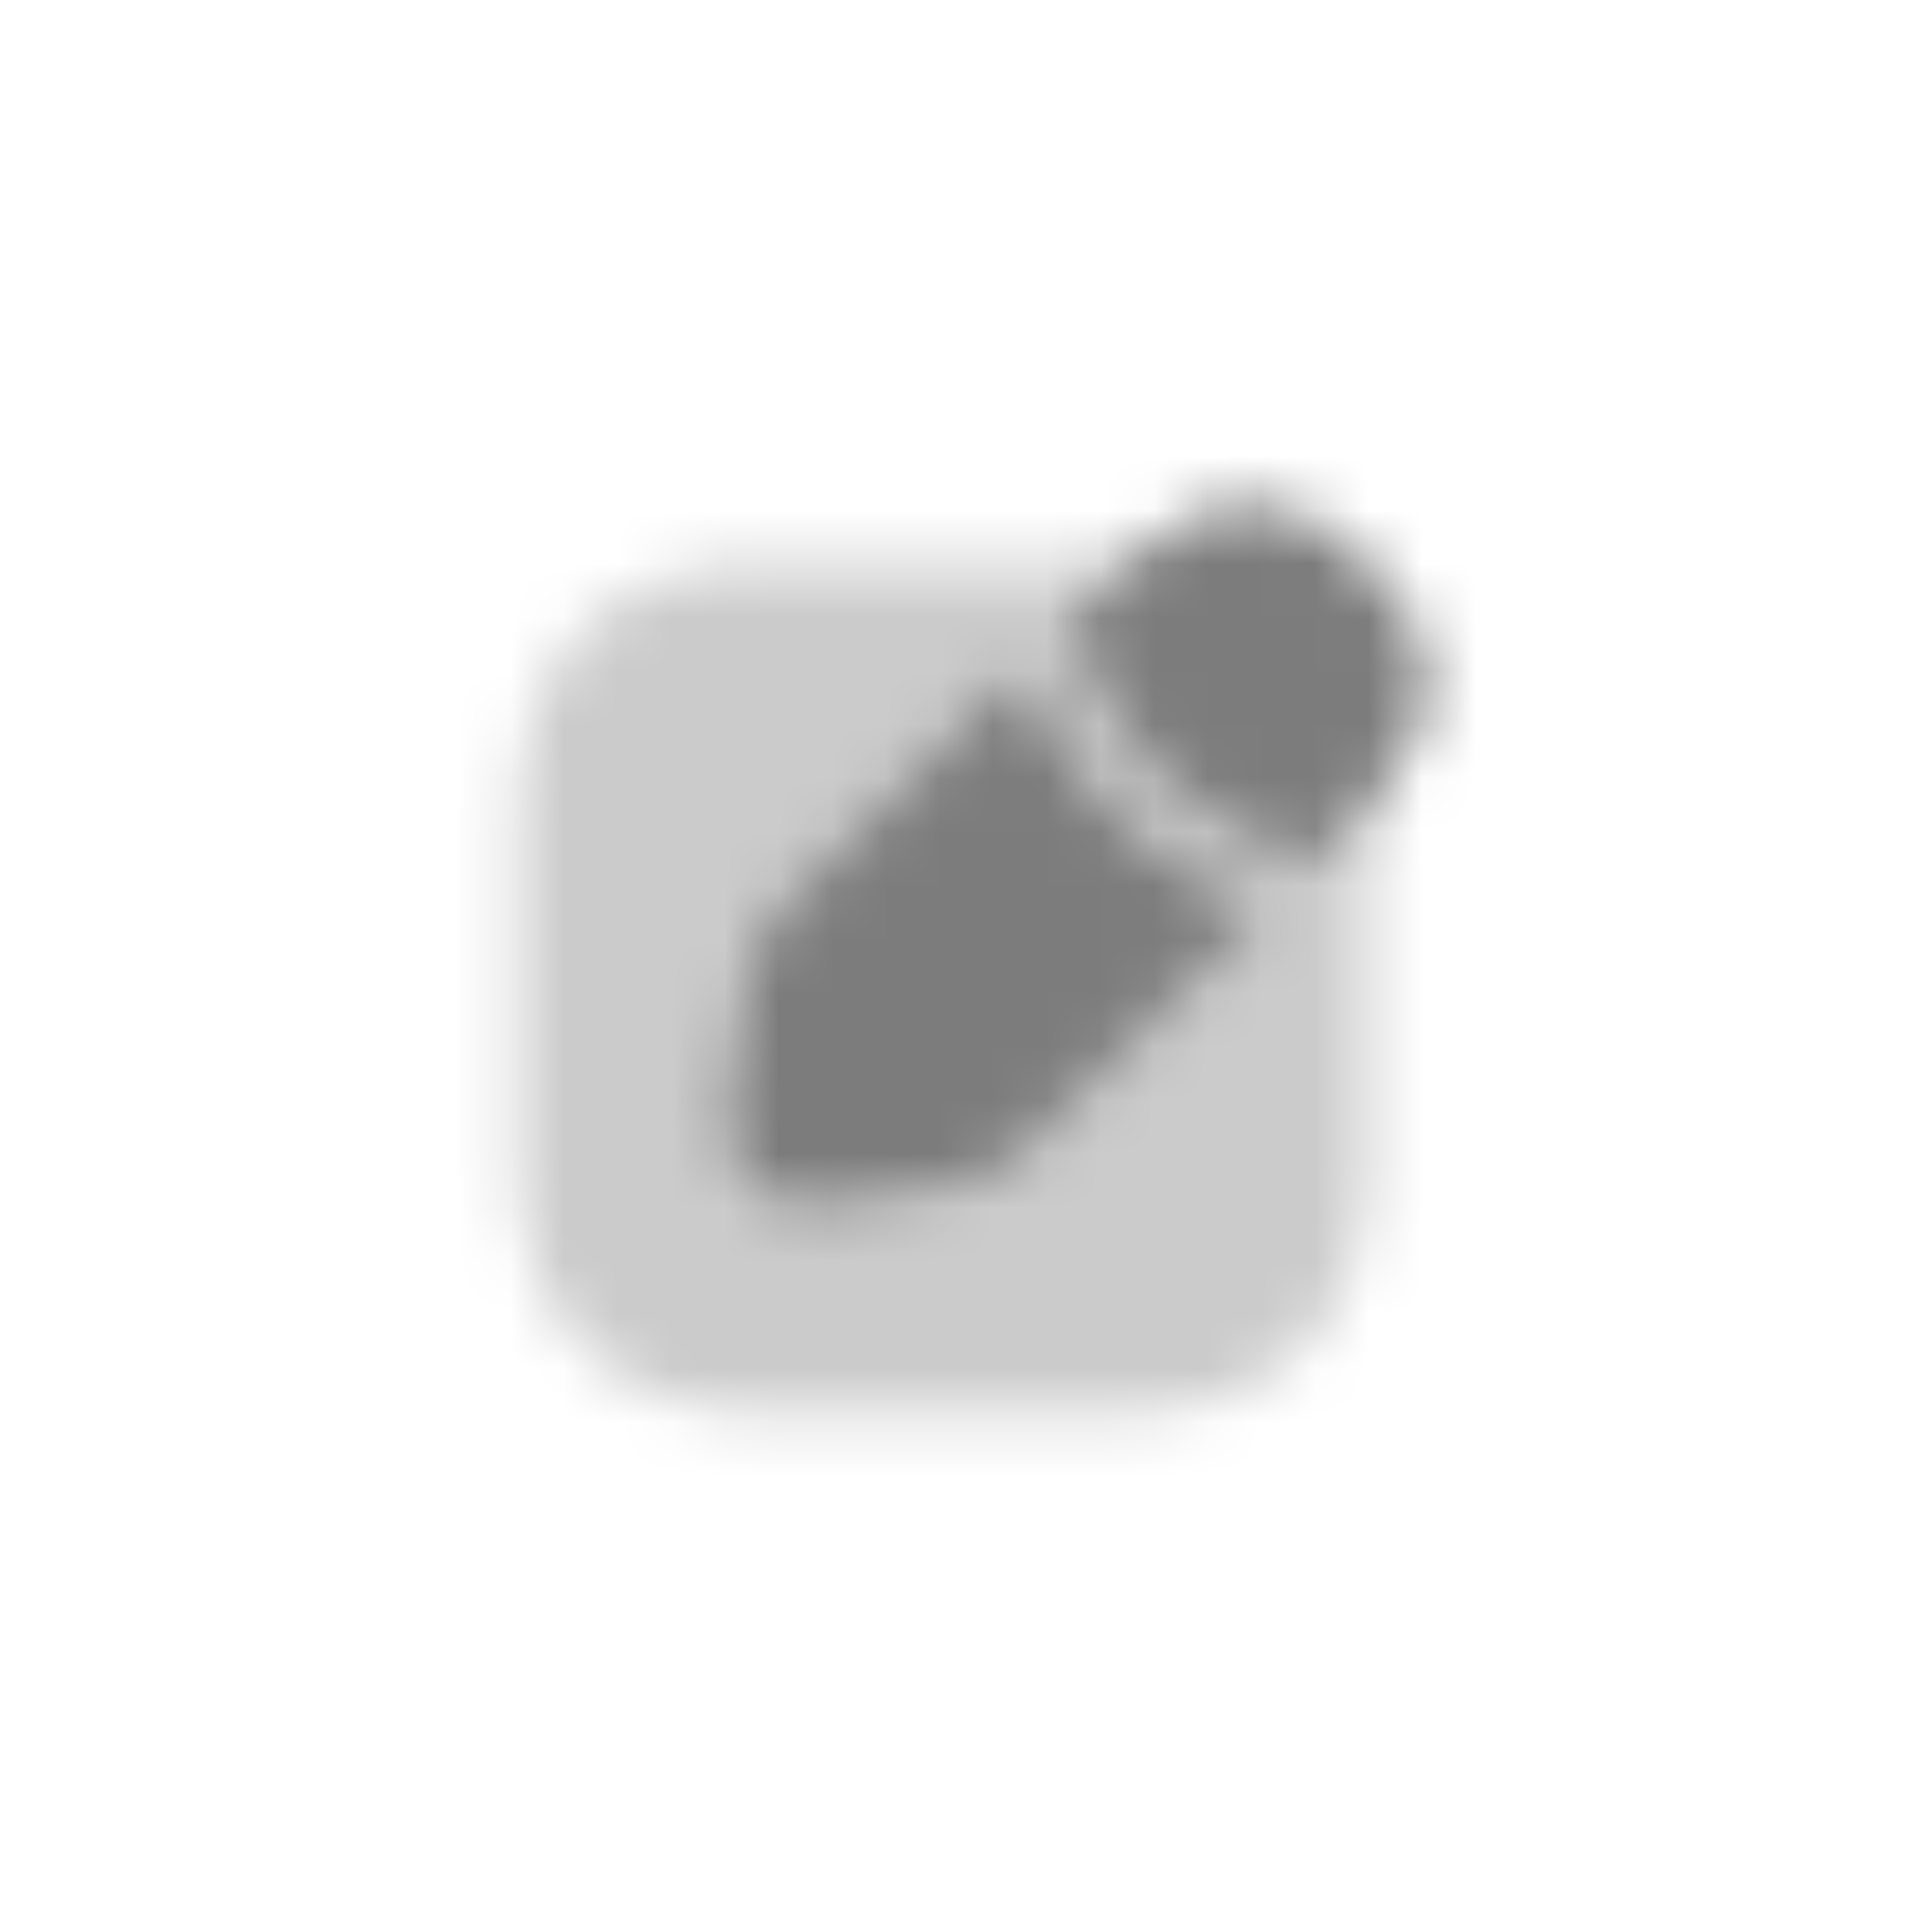 <svg width="36" height="36" viewBox="0 0 36 36" fill="none" xmlns="http://www.w3.org/2000/svg">
<mask id="mask0_720_2679" style="mask-type:alpha" maskUnits="userSpaceOnUse" x="8" y="8" width="20" height="20">
<path opacity="0.4" d="M20.9 10.5H14.267C11.392 10.5 9.667 12.217 9.667 15.1V21.725C9.667 24.617 11.392 26.333 14.267 26.333H20.892C23.775 26.333 25.492 24.617 25.492 21.733V15.1C25.5 12.217 23.775 10.5 20.9 10.5Z" fill="#0060A8"/>
<path d="M25.517 10.483C24.025 8.983 22.567 8.95 21.033 10.483L20.092 11.417C20.008 11.5 19.983 11.617 20.017 11.725C20.6 13.767 22.233 15.4 24.275 15.983C24.3 15.992 24.342 15.992 24.367 15.992C24.45 15.992 24.533 15.958 24.592 15.9L25.517 14.967C26.275 14.208 26.65 13.483 26.65 12.742C26.65 11.992 26.275 11.25 25.517 10.483Z" fill="#0060A8"/>
<path d="M22.883 16.683C22.658 16.575 22.442 16.467 22.242 16.342C22.075 16.242 21.908 16.133 21.75 16.017C21.617 15.933 21.467 15.808 21.317 15.683C21.3 15.675 21.25 15.633 21.183 15.567C20.925 15.358 20.65 15.075 20.392 14.767C20.375 14.75 20.325 14.7 20.283 14.625C20.2 14.533 20.075 14.375 19.967 14.2C19.875 14.083 19.767 13.917 19.667 13.742C19.542 13.533 19.433 13.325 19.333 13.108C19.225 12.875 19.142 12.658 19.067 12.45L14.583 16.933C14.292 17.225 14.008 17.775 13.95 18.183L13.592 20.667C13.517 21.192 13.658 21.683 13.983 22.008C14.258 22.283 14.633 22.425 15.05 22.425C15.142 22.425 15.233 22.417 15.325 22.408L17.8 22.058C18.208 22 18.758 21.725 19.05 21.425L23.533 16.942C23.325 16.875 23.117 16.783 22.883 16.683Z" fill="#0060A8"/>
</mask>
<g mask="url(#mask0_720_2679)">
<path d="M28 8H8V28H28V8Z" fill="#7C7C7C"/>
</g>
</svg>
